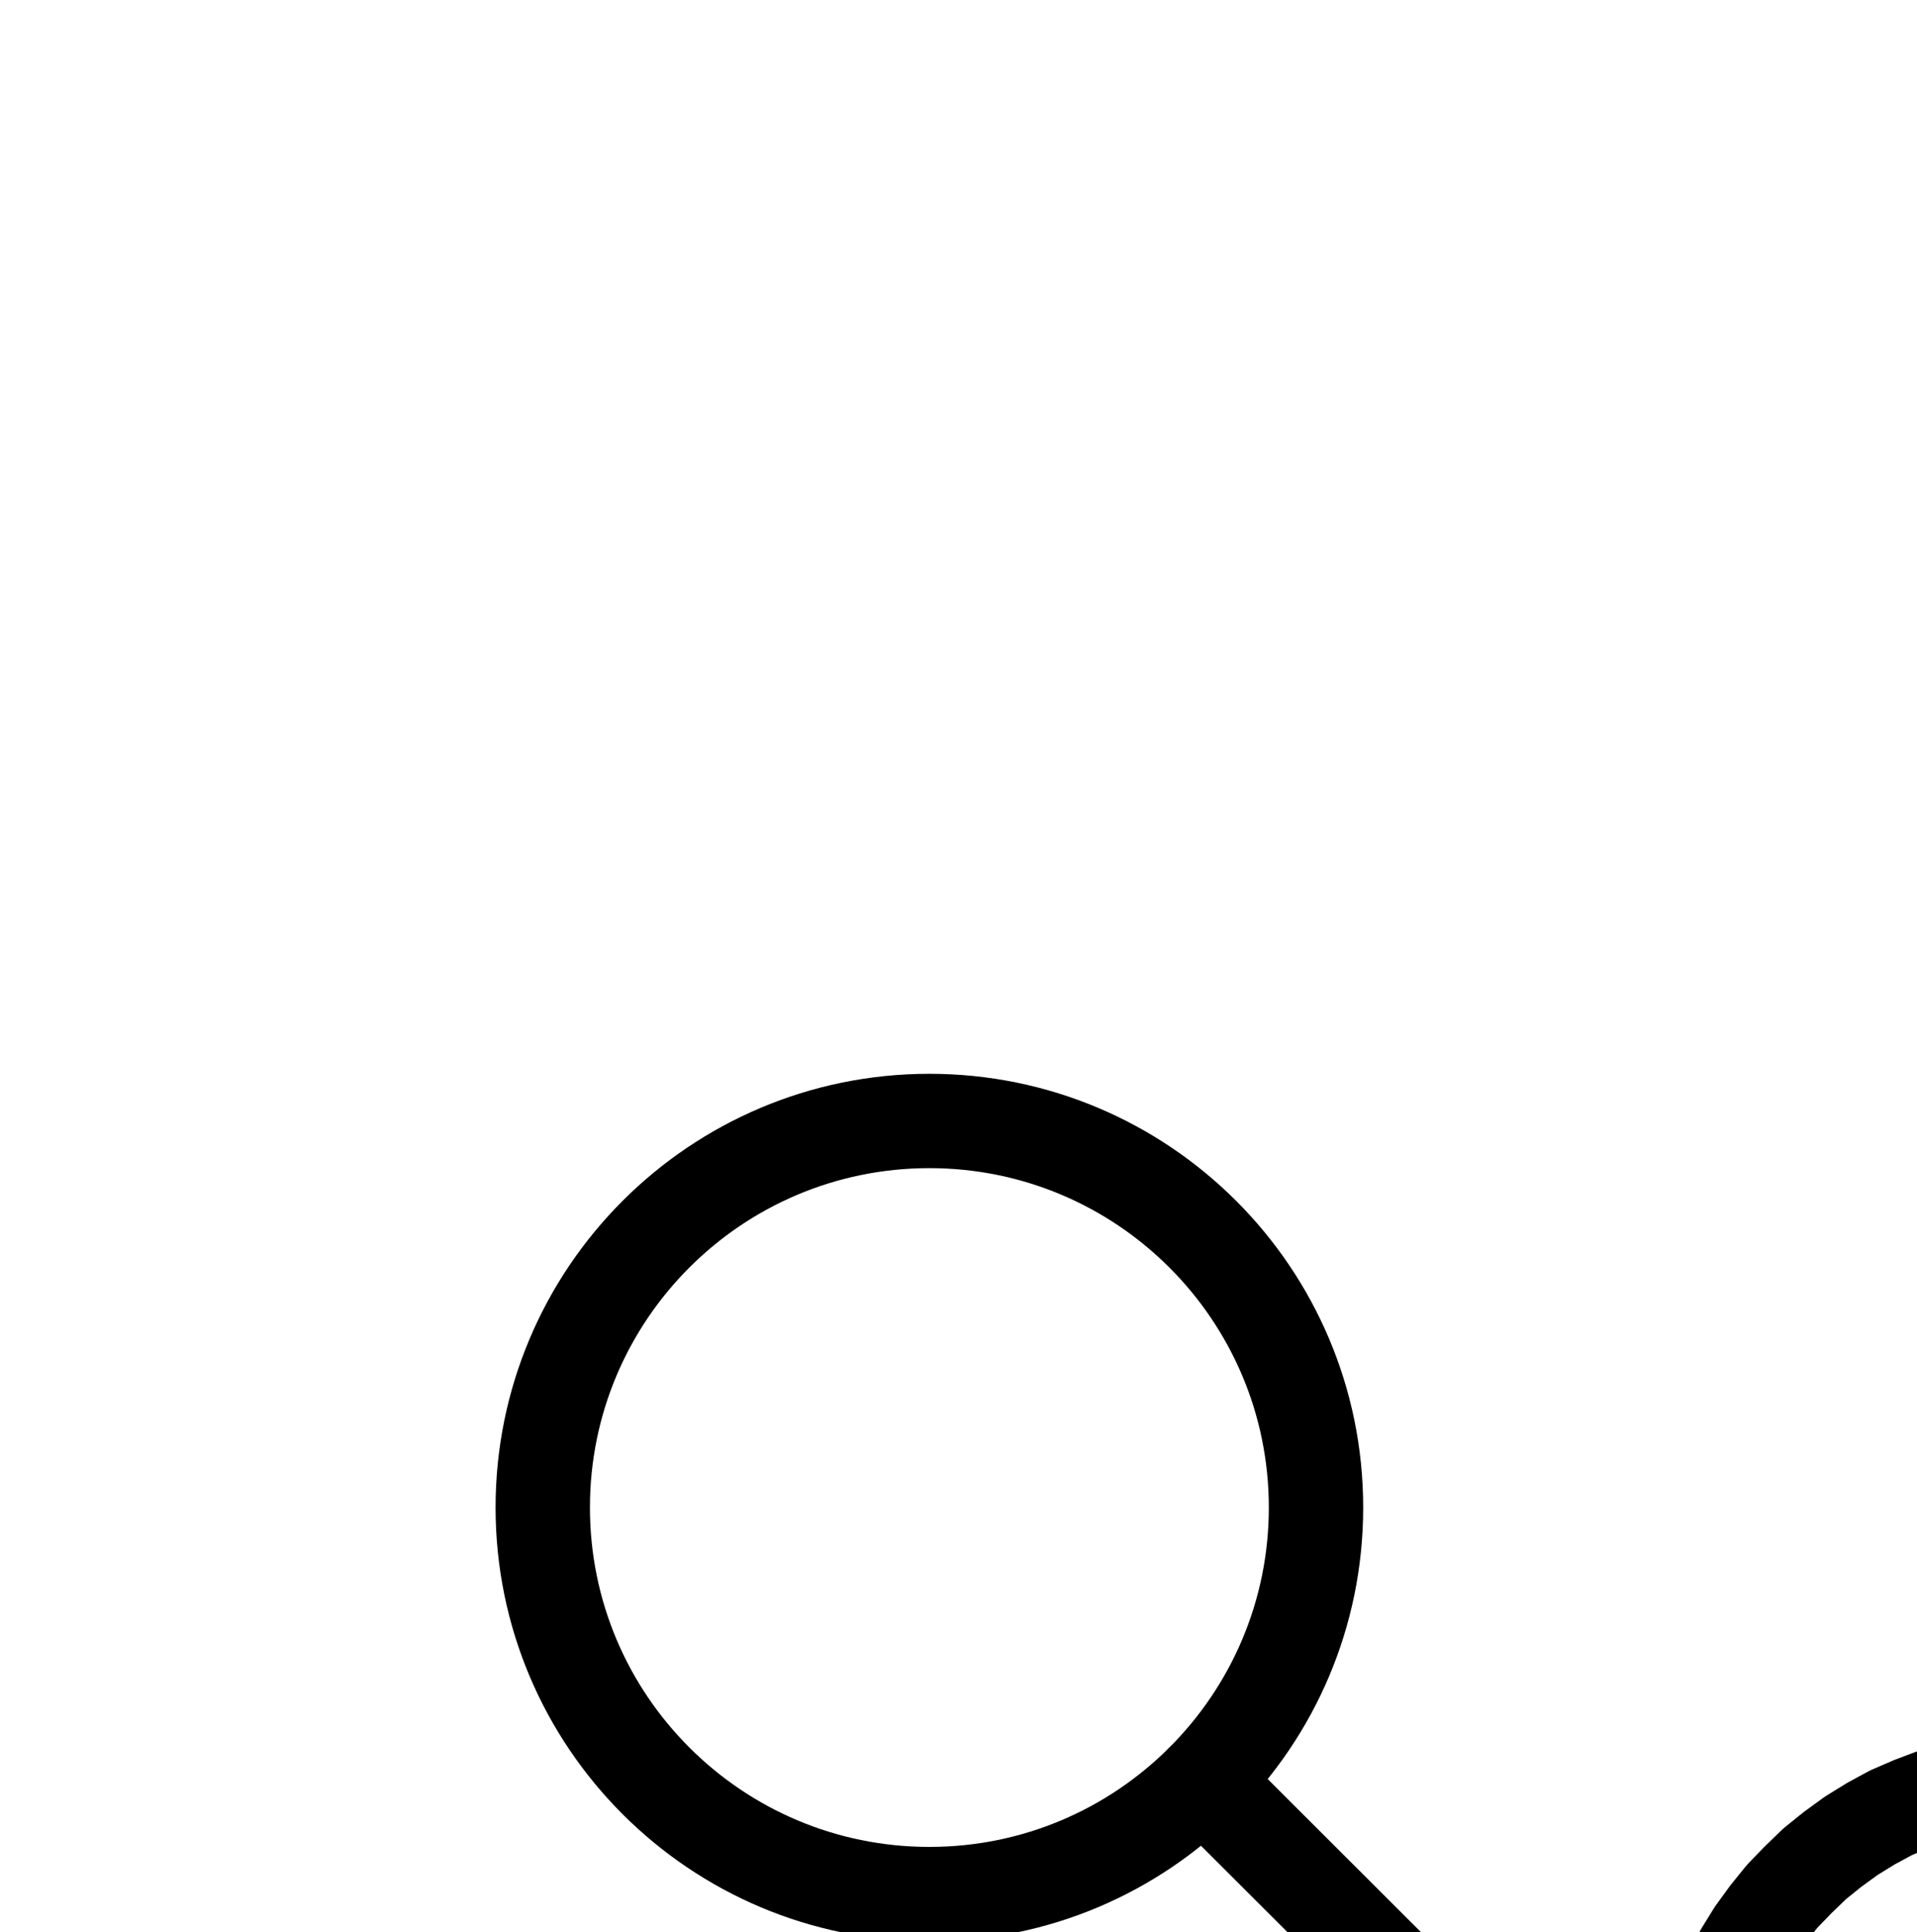 <?xml version="1.0" encoding="UTF-8" standalone="no"?>
<!-- Created with Inkscape (http://www.inkscape.org/) -->

<svg
   version="1.1"
   id="svg1"
   width="536.293"
   height="540.587"
   viewBox="0 0 536.293 540.587"
   sodipodi:docname="Mercury26.pdf"
   xmlns:inkscape="http://www.inkscape.org/namespaces/inkscape"
   xmlns:sodipodi="http://sodipodi.sourceforge.net/DTD/sodipodi-0.dtd"
   xmlns="http://www.w3.org/2000/svg"
   xmlns:svg="http://www.w3.org/2000/svg">
  <defs
     id="defs1">
    <clipPath
       clipPathUnits="userSpaceOnUse"
       id="clipPath2">
      <path
         d="M 0,0.16 V 1122.56 H 793.6 V 0.16 Z"
         transform="translate(-368.16,-424.48)"
         clip-rule="evenodd"
         id="path2" />
    </clipPath>
    <clipPath
       clipPathUnits="userSpaceOnUse"
       id="clipPath4">
      <path
         d="M 0,0.16 V 1122.56 H 793.6 V 0.16 Z"
         transform="translate(-503.04,-667.36)"
         clip-rule="evenodd"
         id="path4" />
    </clipPath>
    <clipPath
       clipPathUnits="userSpaceOnUse"
       id="clipPath6">
      <path
         d="M 0,0.16 V 1122.56 H 793.6 V 0.16 Z"
         transform="translate(-641.76,-528.64)"
         clip-rule="evenodd"
         id="path6" />
    </clipPath>
    <clipPath
       clipPathUnits="userSpaceOnUse"
       id="clipPath8">
      <path
         d="M 0,0.16 V 1122.56 H 793.6 V 0.16 Z"
         clip-rule="evenodd"
         id="path8" />
    </clipPath>
  </defs>
  <sodipodi:namedview
     id="namedview1"
     pagecolor="#505050"
     bordercolor="#eeeeee"
     borderopacity="1"
     inkscape:showpageshadow="0"
     inkscape:pageopacity="0"
     inkscape:pagecheckerboard="0"
     inkscape:deskcolor="#505050">
    <inkscape:page
       x="0"
       y="0"
       inkscape:label="1"
       id="page1"
       width="536.293"
       height="540.587"
       margin="0"
       bleed="0" />
  </sodipodi:namedview>
  <g
     id="g1"
     inkscape:groupmode="layer"
     inkscape:label="1">
    <path
       id="path1"
       d="m 0,0 c 0,-59.73 -48.42,-108.16 -108.16,-108.16 -59.74,0 -108.16,48.43 -108.16,108.16 0,59.73 48.42,108.16 108.16,108.16 C -48.42,108.16 0,59.73 0,0 Z"
       style="fill:none;stroke:#000000;stroke-width:26.4;stroke-linecap:round;stroke-linejoin:round;stroke-miterlimit:10;stroke-dasharray:none;stroke-opacity:1"
       transform="translate(368.16,421.813)"
       clip-path="url(#clipPath2)" />
    <path
       id="path3"
       d="m 0,0 -4.8,-4.32 -4.96,-4 -5.12,-3.84 -5.44,-3.36 -5.76,-3.04 -5.76,-2.72 L -37.92,-23.52 -44,-25.28 l -6.4,-1.44 -6.24,-1.12 -6.4,-0.64 -6.4,-0.16 -6.4,0.16 -6.4,0.64 -6.4,1.12 -6.24,1.44 -6.08,1.76 -6.08,2.24 -5.92,2.72 -5.6,3.04 -5.44,3.36 -5.28,3.84 -4.96,4 -4.64,4.32 -4.48,4.8 -4,4.96 -3.68,5.12 -3.52,5.6 -3.04,5.6 -2.56,5.92 -2.24,5.92 -1.92,6.08 -1.44,6.4 -1.12,6.24 -0.48,6.4 -0.32,6.4 0.32,6.4 0.48,6.4 1.12,6.4 1.44,6.24 1.92,6.24 2.24,5.92 2.56,5.92 3.04,5.6 3.52,5.44 3.68,5.28 4,4.96 4.48,4.64"
       style="fill:none;stroke:#000000;stroke-width:26.4;stroke-linecap:round;stroke-linejoin:round;stroke-miterlimit:10;stroke-dasharray:none;stroke-opacity:1"
       transform="translate(503.04,664.693)"
       clip-path="url(#clipPath4)" />
    <path
       id="path5"
       d="m 0,0 -4.64,-4.48 -4.96,-4 -5.28,-3.84 -5.44,-3.36 -5.6,-3.04 -5.92,-2.56 L -37.76,-23.52 -44,-25.44 -50.24,-26.88 -56.48,-28 l -6.4,-0.64 -6.56,-0.16 -6.4,0.16 -6.4,0.64 -6.24,1.12 -6.24,1.44 -6.24,1.92 -5.92,2.24 -5.92,2.56 -5.6,3.04 -5.44,3.36 -5.28,3.84 -4.96,4 -4.64,4.48 -4.48,4.64 -4,4.96 -3.84,5.28 -3.36,5.44 -3.04,5.6 -2.56,5.92 -2.4,5.92 L -164.16,44 l -1.44,6.24 -1.12,6.4 -0.64,6.24 -0.16,6.56 0.16,6.4 0.64,6.4 1.12,6.24 1.44,6.24 1.76,6.24 2.4,5.92 2.56,5.92 3.04,5.6 3.36,5.44 3.84,5.28 4,4.96 4.48,4.64"
       style="fill:none;stroke:#000000;stroke-width:26.4;stroke-linecap:round;stroke-linejoin:round;stroke-miterlimit:10;stroke-dasharray:none;stroke-opacity:1"
       transform="translate(641.76,525.973)"
       clip-path="url(#clipPath6)" />
    <path
       id="path7"
       d="m 336.48,500.96 166.56,166.4"
       style="fill:none;stroke:#000000;stroke-width:26.4;stroke-linecap:round;stroke-linejoin:round;stroke-miterlimit:10;stroke-dasharray:none;stroke-opacity:1"
       transform="translate(0,-2.667)"
       clip-path="url(#clipPath8)" />
  </g>
</svg>
